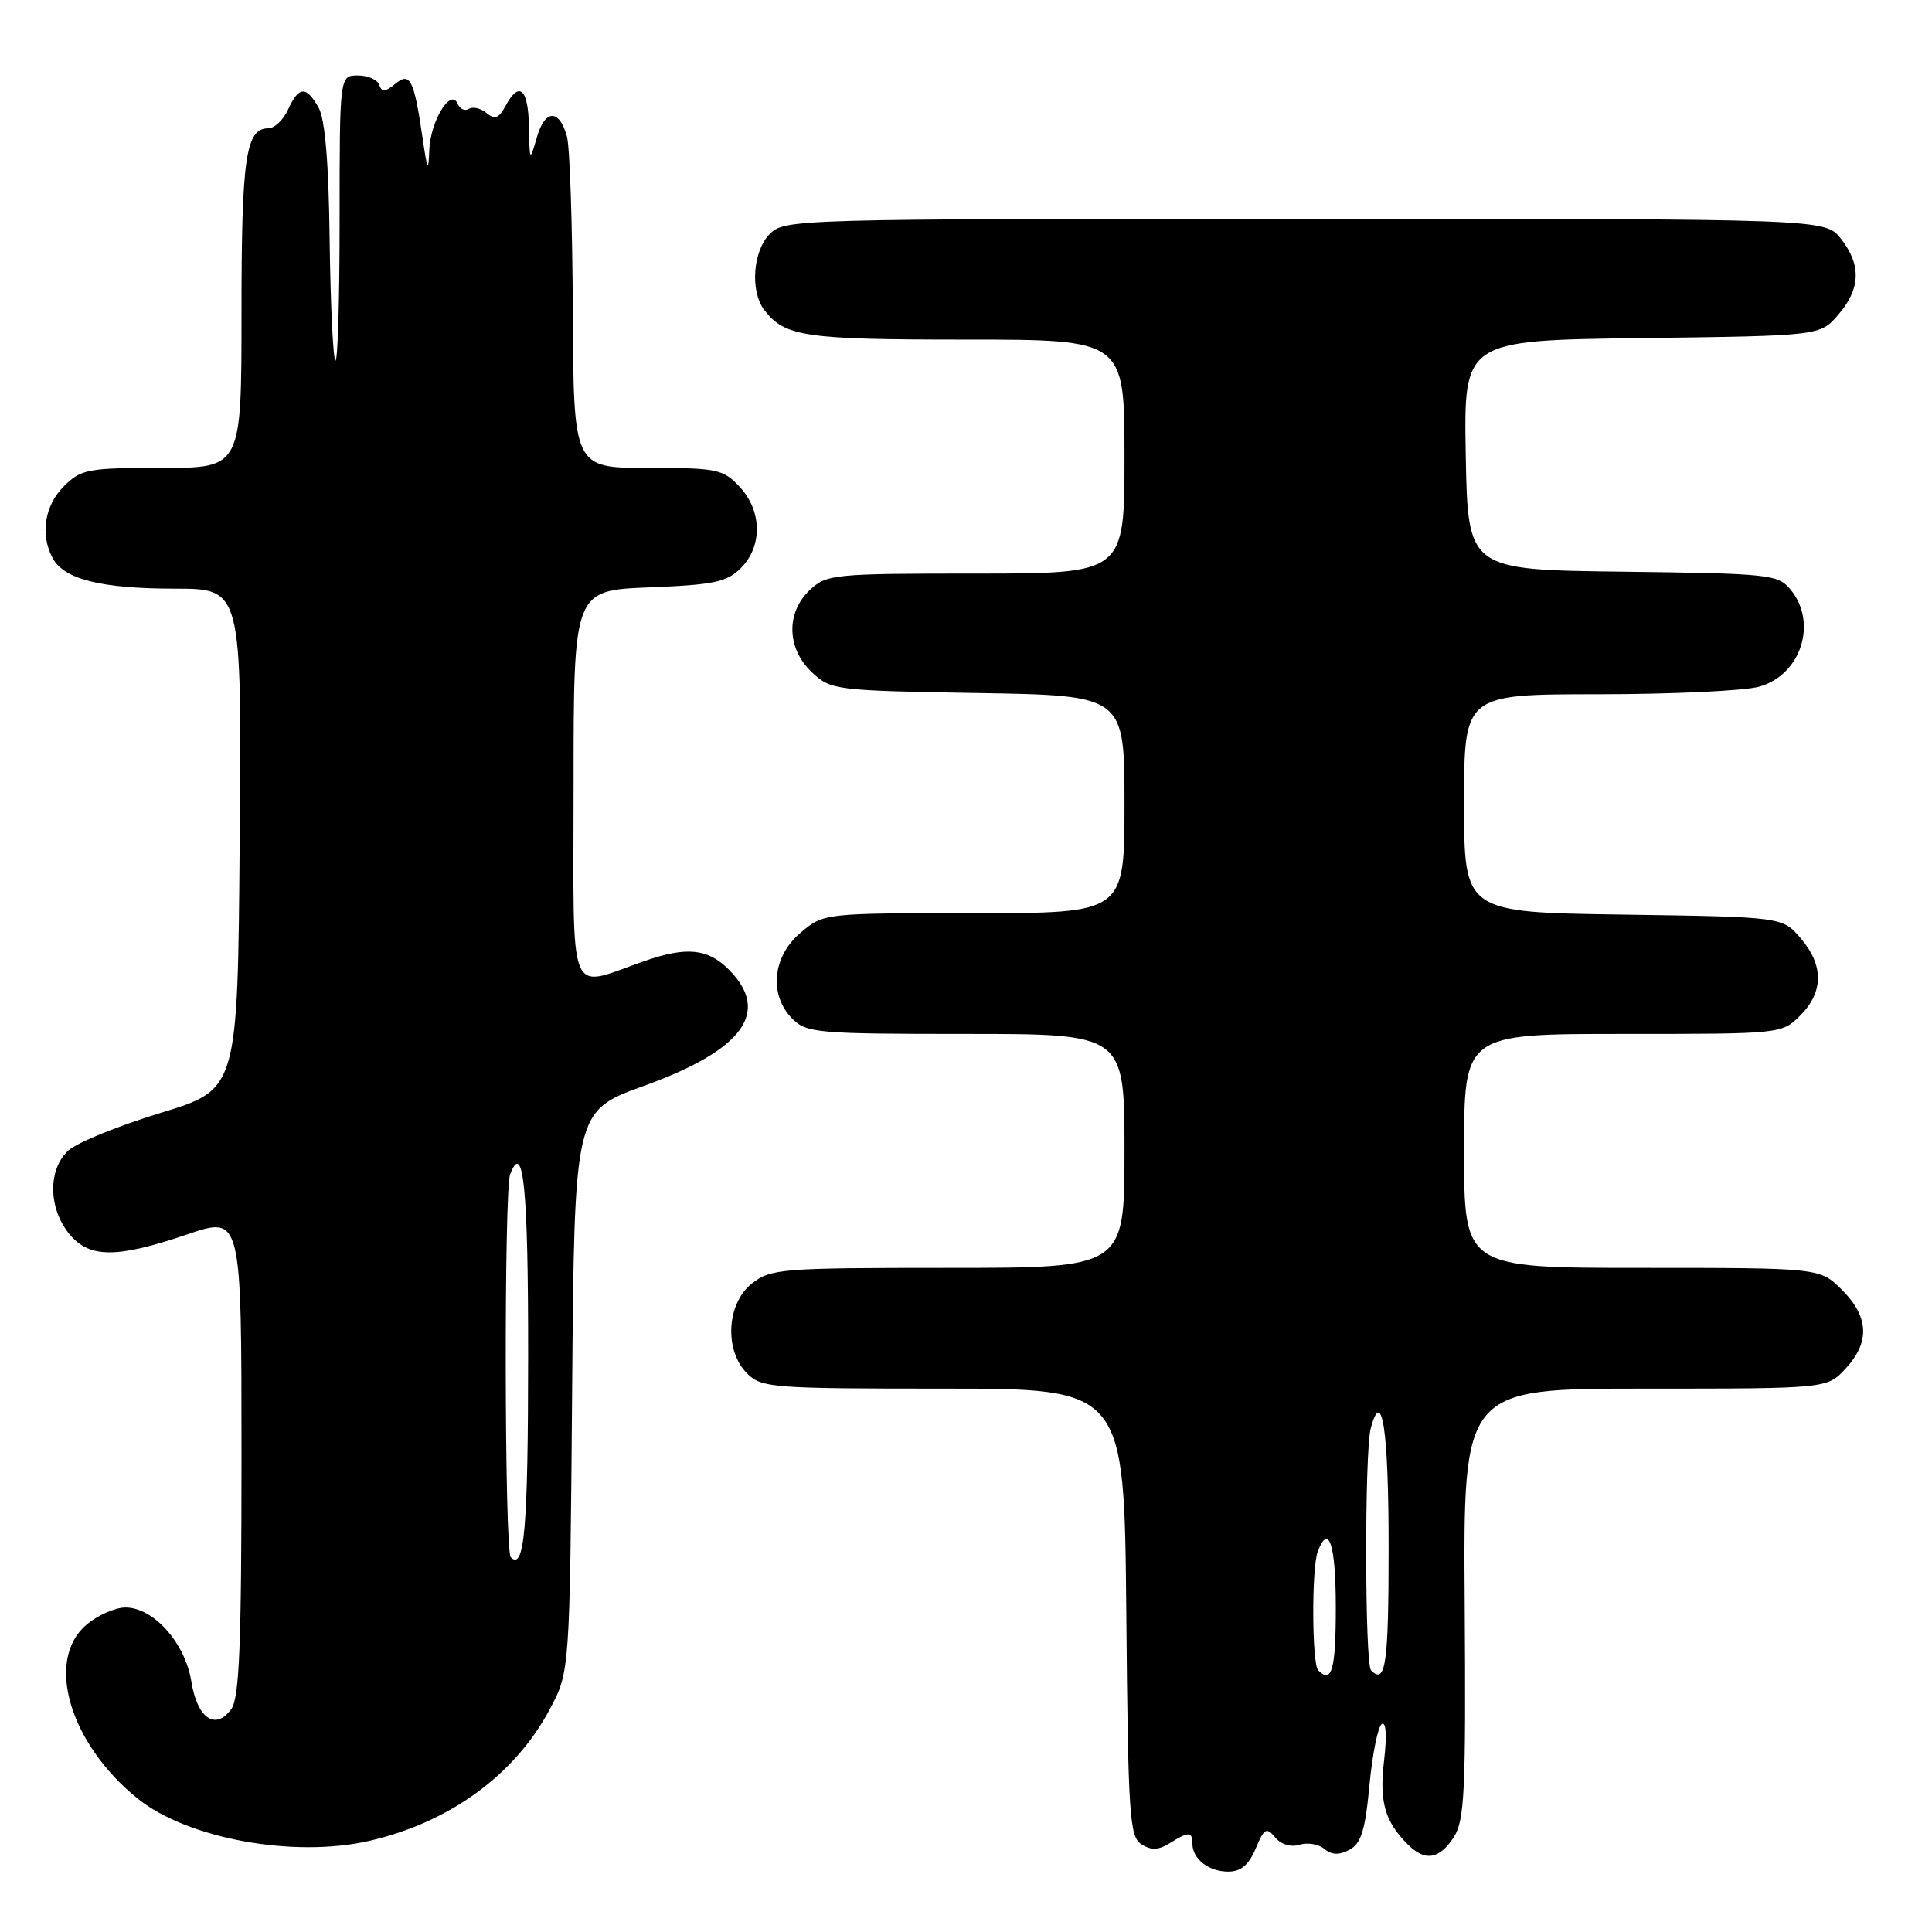 <?xml version="1.0" encoding="UTF-8" standalone="no"?>
<!DOCTYPE svg PUBLIC "-//W3C//DTD SVG 1.1//EN" "http://www.w3.org/Graphics/SVG/1.1/DTD/svg11.dtd" >
<svg xmlns="http://www.w3.org/2000/svg" xmlns:xlink="http://www.w3.org/1999/xlink" version="1.1" viewBox="0 0 256 256">
 <g >
 <path fill="currentColor"
d=" M 166.38 244.95 C 167.51 242.25 167.82 242.08 168.97 243.47 C 169.76 244.41 171.05 244.80 172.19 244.44 C 173.24 244.11 174.72 244.35 175.48 244.99 C 176.47 245.80 177.44 245.84 178.82 245.10 C 180.36 244.27 180.90 242.52 181.46 236.54 C 181.85 232.40 182.59 228.75 183.10 228.44 C 183.66 228.09 183.78 230.01 183.40 233.27 C 182.75 238.77 183.48 241.34 186.56 244.42 C 188.82 246.68 190.71 246.38 192.61 243.47 C 194.07 241.24 194.25 237.51 194.08 212.47 C 193.88 184.00 193.88 184.00 217.99 184.00 C 242.10 184.00 242.10 184.00 244.55 181.35 C 247.80 177.84 247.65 174.50 244.08 170.92 C 241.15 168.00 241.15 168.00 217.58 168.00 C 194.00 168.00 194.00 168.00 194.00 152.50 C 194.00 137.00 194.00 137.00 215.05 137.00 C 236.06 137.00 236.09 137.00 238.55 134.55 C 241.65 131.44 241.67 127.89 238.59 124.31 C 236.18 121.50 236.18 121.50 215.09 121.19 C 194.00 120.89 194.00 120.89 194.00 106.44 C 194.00 92.00 194.00 92.00 211.75 91.99 C 221.51 91.99 231.12 91.54 233.09 90.99 C 238.65 89.45 240.89 82.50 237.25 78.11 C 235.59 76.11 234.48 75.99 215.00 75.75 C 194.50 75.50 194.50 75.50 194.22 60.30 C 193.95 45.10 193.95 45.10 217.56 44.80 C 241.18 44.50 241.18 44.50 243.59 41.69 C 246.55 38.25 246.65 35.10 243.93 31.63 C 241.85 29.00 241.85 29.00 172.93 29.00 C 105.33 29.00 103.96 29.04 102.00 31.00 C 99.75 33.25 99.37 38.60 101.28 41.09 C 103.99 44.61 106.62 45.00 127.93 45.00 C 149.00 45.00 149.00 45.00 149.00 60.50 C 149.00 76.00 149.00 76.00 129.31 76.00 C 110.48 76.00 109.53 76.09 107.31 78.17 C 104.12 81.18 104.24 85.93 107.58 89.08 C 110.10 91.44 110.61 91.51 129.58 91.83 C 149.00 92.15 149.00 92.15 149.00 106.58 C 149.00 121.00 149.00 121.00 129.08 121.00 C 109.15 121.00 109.15 121.00 106.08 123.59 C 102.34 126.73 101.86 131.86 105.00 135.00 C 106.87 136.87 108.33 137.00 128.00 137.00 C 149.00 137.00 149.00 137.00 149.00 152.50 C 149.00 168.00 149.00 168.00 125.63 168.00 C 103.51 168.00 102.13 168.11 99.63 170.07 C 96.27 172.72 95.94 178.94 99.00 182.00 C 100.89 183.89 102.33 184.00 124.99 184.00 C 148.97 184.00 148.97 184.00 149.24 213.64 C 149.48 240.59 149.66 243.38 151.25 244.38 C 152.54 245.20 153.51 245.16 154.98 244.24 C 157.50 242.67 158.00 242.68 158.00 244.30 C 158.00 246.32 160.16 248.00 162.75 248.00 C 164.42 248.00 165.47 247.12 166.38 244.95 Z  M 48.96 243.92 C 59.58 241.48 68.23 235.17 72.84 226.50 C 75.50 221.50 75.50 221.50 75.81 184.35 C 76.11 147.21 76.11 147.21 85.30 143.89 C 98.50 139.13 102.18 134.08 96.55 128.45 C 93.77 125.68 90.98 125.40 85.38 127.35 C 75.07 130.93 76.00 133.24 76.00 104.14 C 76.00 78.23 76.00 78.23 86.01 77.83 C 94.61 77.49 96.32 77.13 98.17 75.27 C 101.06 72.39 100.98 67.67 97.99 64.49 C 95.81 62.16 95.00 62.00 85.83 62.00 C 76.00 62.00 76.00 62.00 75.90 41.25 C 75.85 29.84 75.50 19.41 75.12 18.07 C 74.10 14.41 72.21 14.46 71.14 18.18 C 70.19 21.47 70.18 21.46 70.09 16.75 C 69.99 11.71 68.78 10.67 66.97 14.06 C 66.10 15.68 65.56 15.88 64.47 14.98 C 63.71 14.35 62.66 14.09 62.13 14.42 C 61.60 14.75 60.94 14.45 60.65 13.76 C 59.74 11.58 57.01 16.06 56.88 19.94 C 56.77 22.88 56.62 22.58 55.99 18.26 C 54.85 10.47 54.34 9.48 52.33 11.14 C 51.04 12.20 50.58 12.23 50.25 11.25 C 50.02 10.56 48.75 10.00 47.42 10.00 C 45.00 10.00 45.00 10.00 45.00 29.17 C 45.00 39.71 44.75 48.08 44.44 47.77 C 44.13 47.46 43.79 40.30 43.68 31.85 C 43.56 21.52 43.07 15.76 42.21 14.25 C 40.56 11.35 39.59 11.41 38.18 14.50 C 37.56 15.88 36.37 17.00 35.56 17.00 C 32.56 17.00 32.00 20.86 32.00 41.43 C 32.00 62.00 32.00 62.00 21.45 62.00 C 11.59 62.00 10.75 62.16 8.45 64.45 C 5.90 67.01 5.30 70.83 6.98 73.96 C 8.48 76.76 13.43 78.00 23.16 78.00 C 32.03 78.00 32.03 78.00 31.76 111.18 C 31.50 144.35 31.50 144.35 21.33 147.45 C 15.74 149.15 10.23 151.39 9.08 152.43 C 6.38 154.87 6.37 159.93 9.07 163.37 C 11.73 166.74 15.34 166.79 24.82 163.56 C 32.00 161.12 32.00 161.12 32.00 192.87 C 32.00 218.01 31.72 225.00 30.64 226.47 C 28.54 229.35 26.13 227.68 25.35 222.79 C 24.54 217.71 20.35 213.00 16.63 213.00 C 15.25 213.00 12.90 214.04 11.42 215.32 C 5.95 220.02 9.23 231.06 18.26 238.34 C 24.86 243.65 38.98 246.22 48.96 243.92 Z  M 174.67 221.33 C 173.83 220.50 173.78 207.72 174.61 205.58 C 176.07 201.77 177.00 204.66 177.00 213.00 C 177.00 221.25 176.47 223.14 174.67 221.33 Z  M 181.67 221.33 C 180.84 220.51 180.80 192.33 181.63 189.26 C 183.13 183.66 184.00 189.48 184.00 205.06 C 184.00 220.53 183.61 223.27 181.67 221.33 Z  M 67.68 206.35 C 66.84 205.51 66.77 157.77 67.60 155.59 C 69.36 151.01 70.00 157.52 69.98 179.81 C 69.97 202.58 69.49 208.15 67.68 206.35 Z "/>
</g>
</svg>